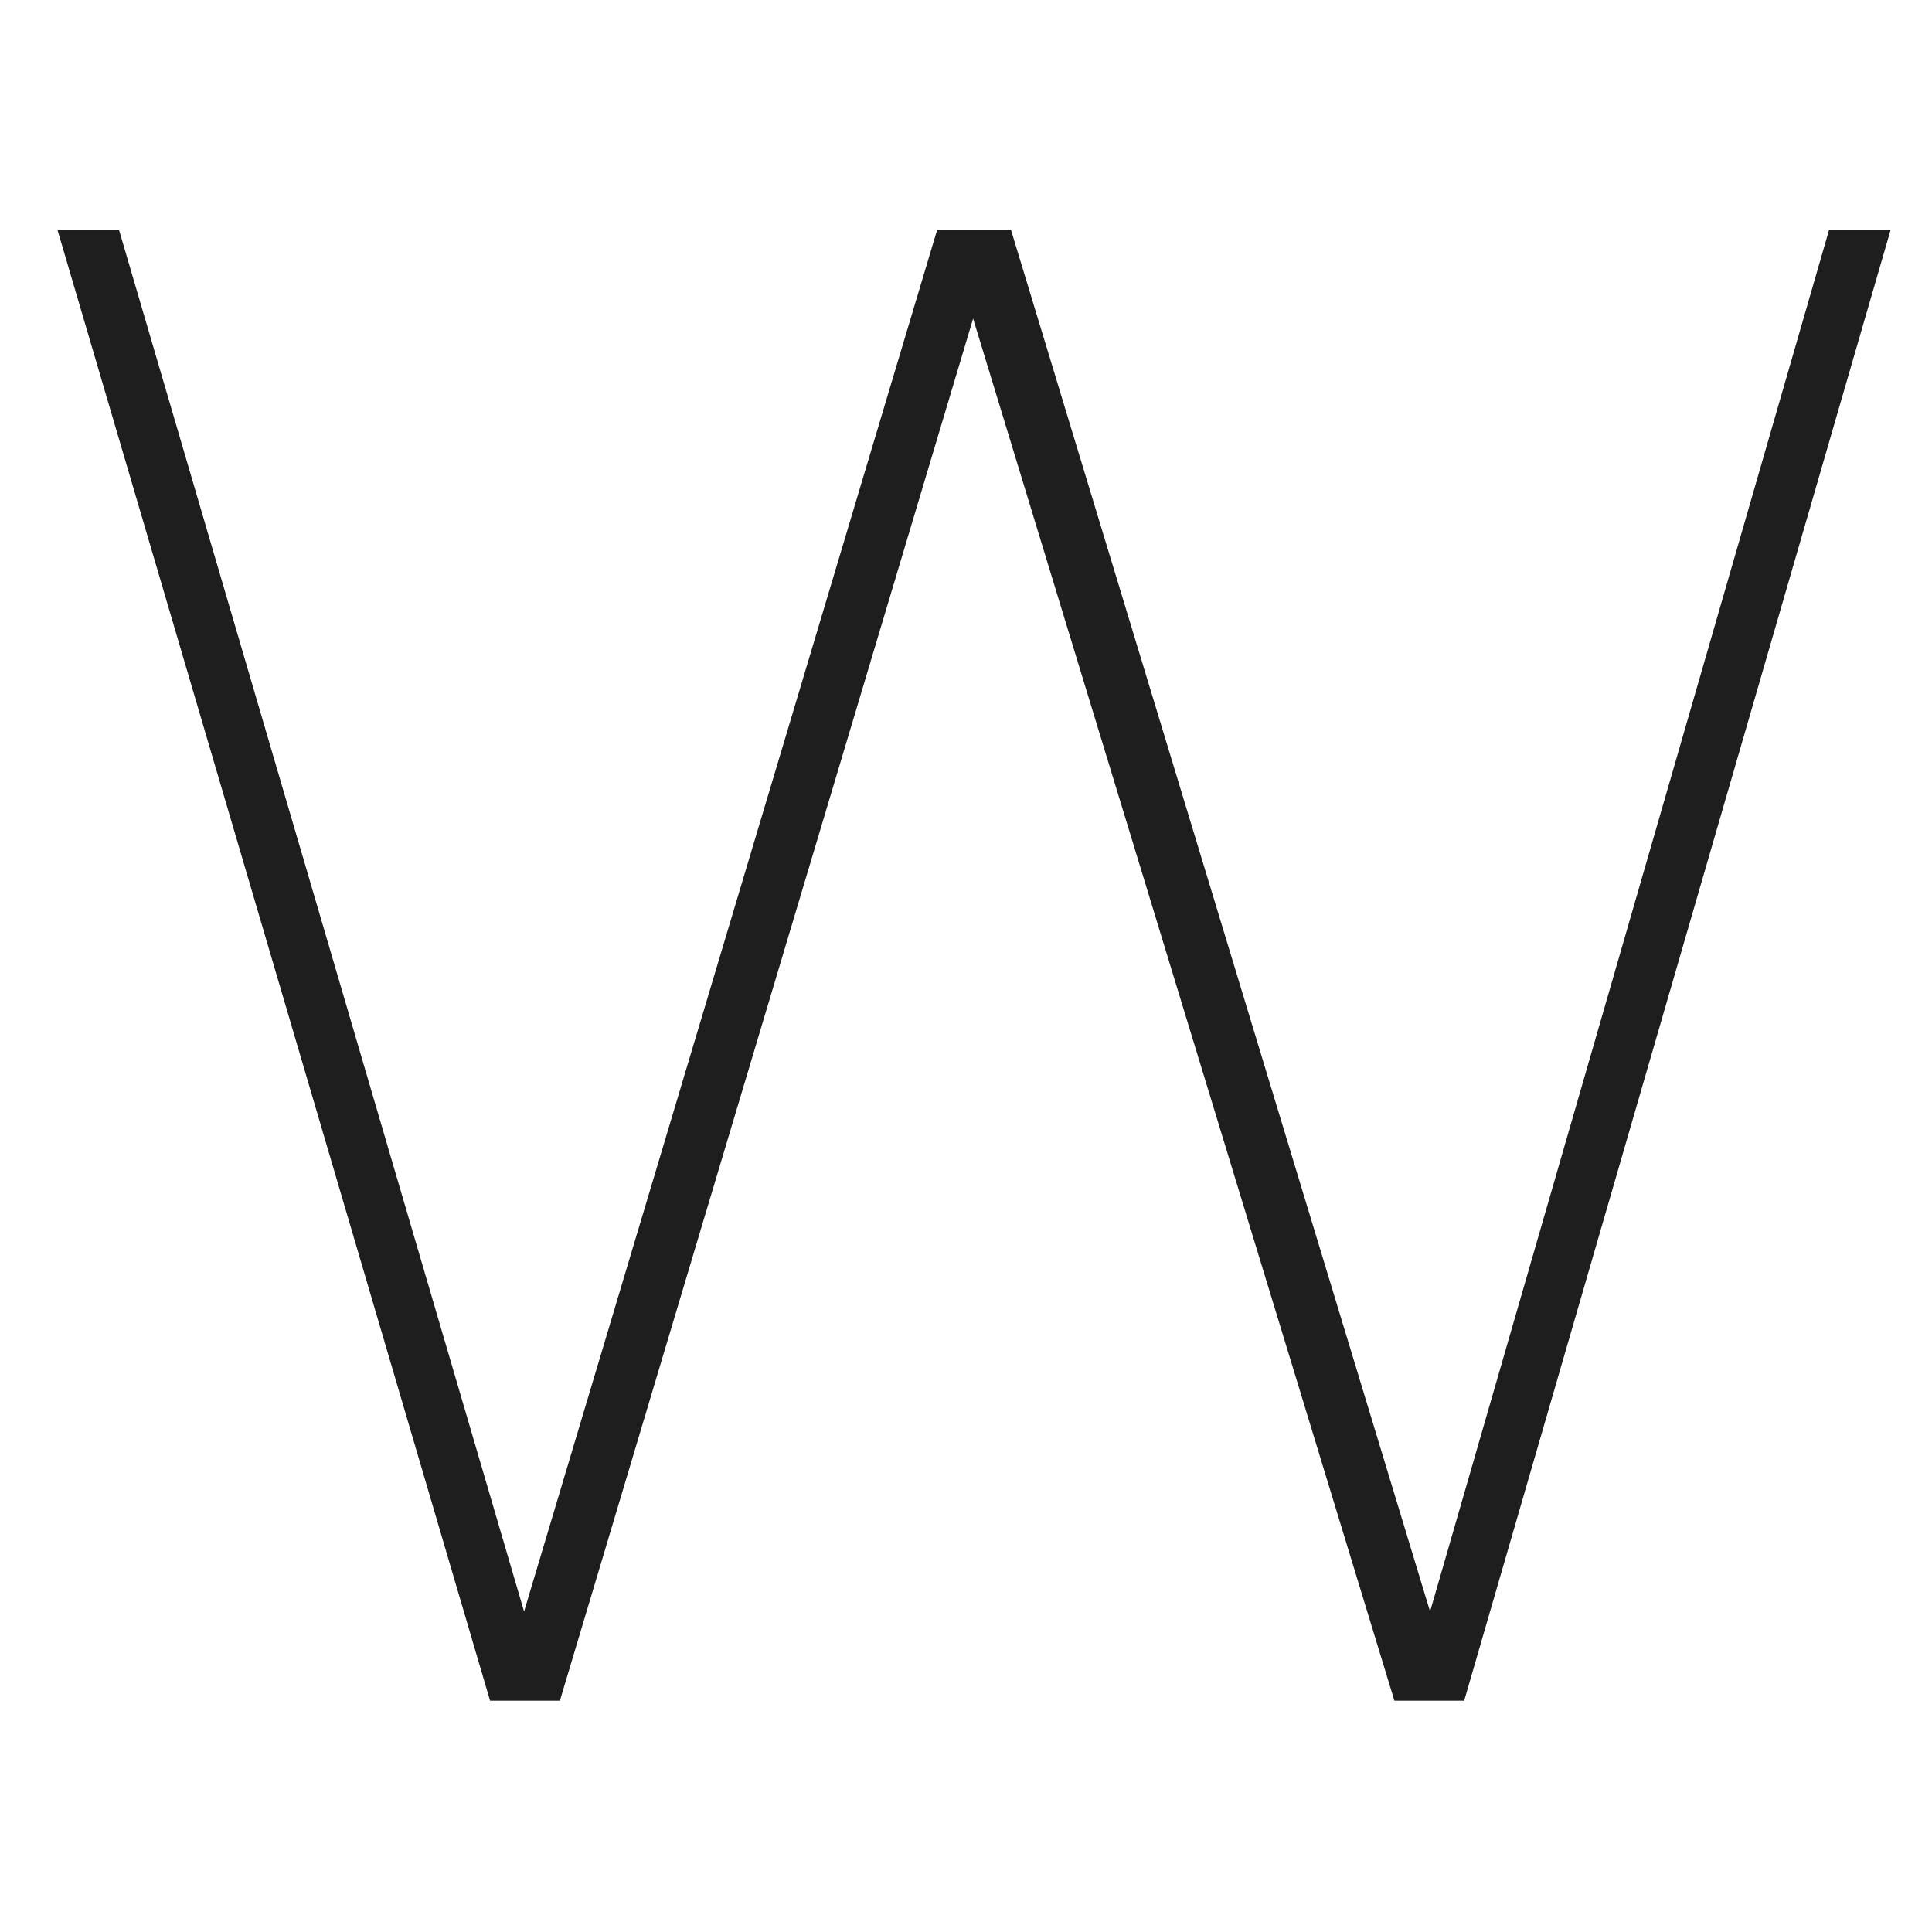 <?xml version="1.0" encoding="utf-8"?>
<!-- Generator: Adobe Illustrator 16.0.0, SVG Export Plug-In . SVG Version: 6.00 Build 0)  -->
<!DOCTYPE svg PUBLIC "-//W3C//DTD SVG 1.1//EN" "http://www.w3.org/Graphics/SVG/1.1/DTD/svg11.dtd">
<svg version="1.1" id="Layer_1" xmlns="http://www.w3.org/2000/svg" xmlns:xlink="http://www.w3.org/1999/xlink" x="0px" y="0px"
	 width="120px" height="120px" viewBox="0 0 120 120" enable-background="new 0 0 120 120" xml:space="preserve">
<polygon fill="#1E1E1E" points="113.609,14.273 88.824,100.094 62.793,14.273 58.209,14.273 32.551,100.094 7.521,14.721 
	7.39,14.273 3.568,14.273 30.308,105.188 30.439,105.633 34.776,105.633 60.442,19.787 86.474,105.192 86.609,105.633 
	90.943,105.633 117.432,14.273 "/>
</svg>
